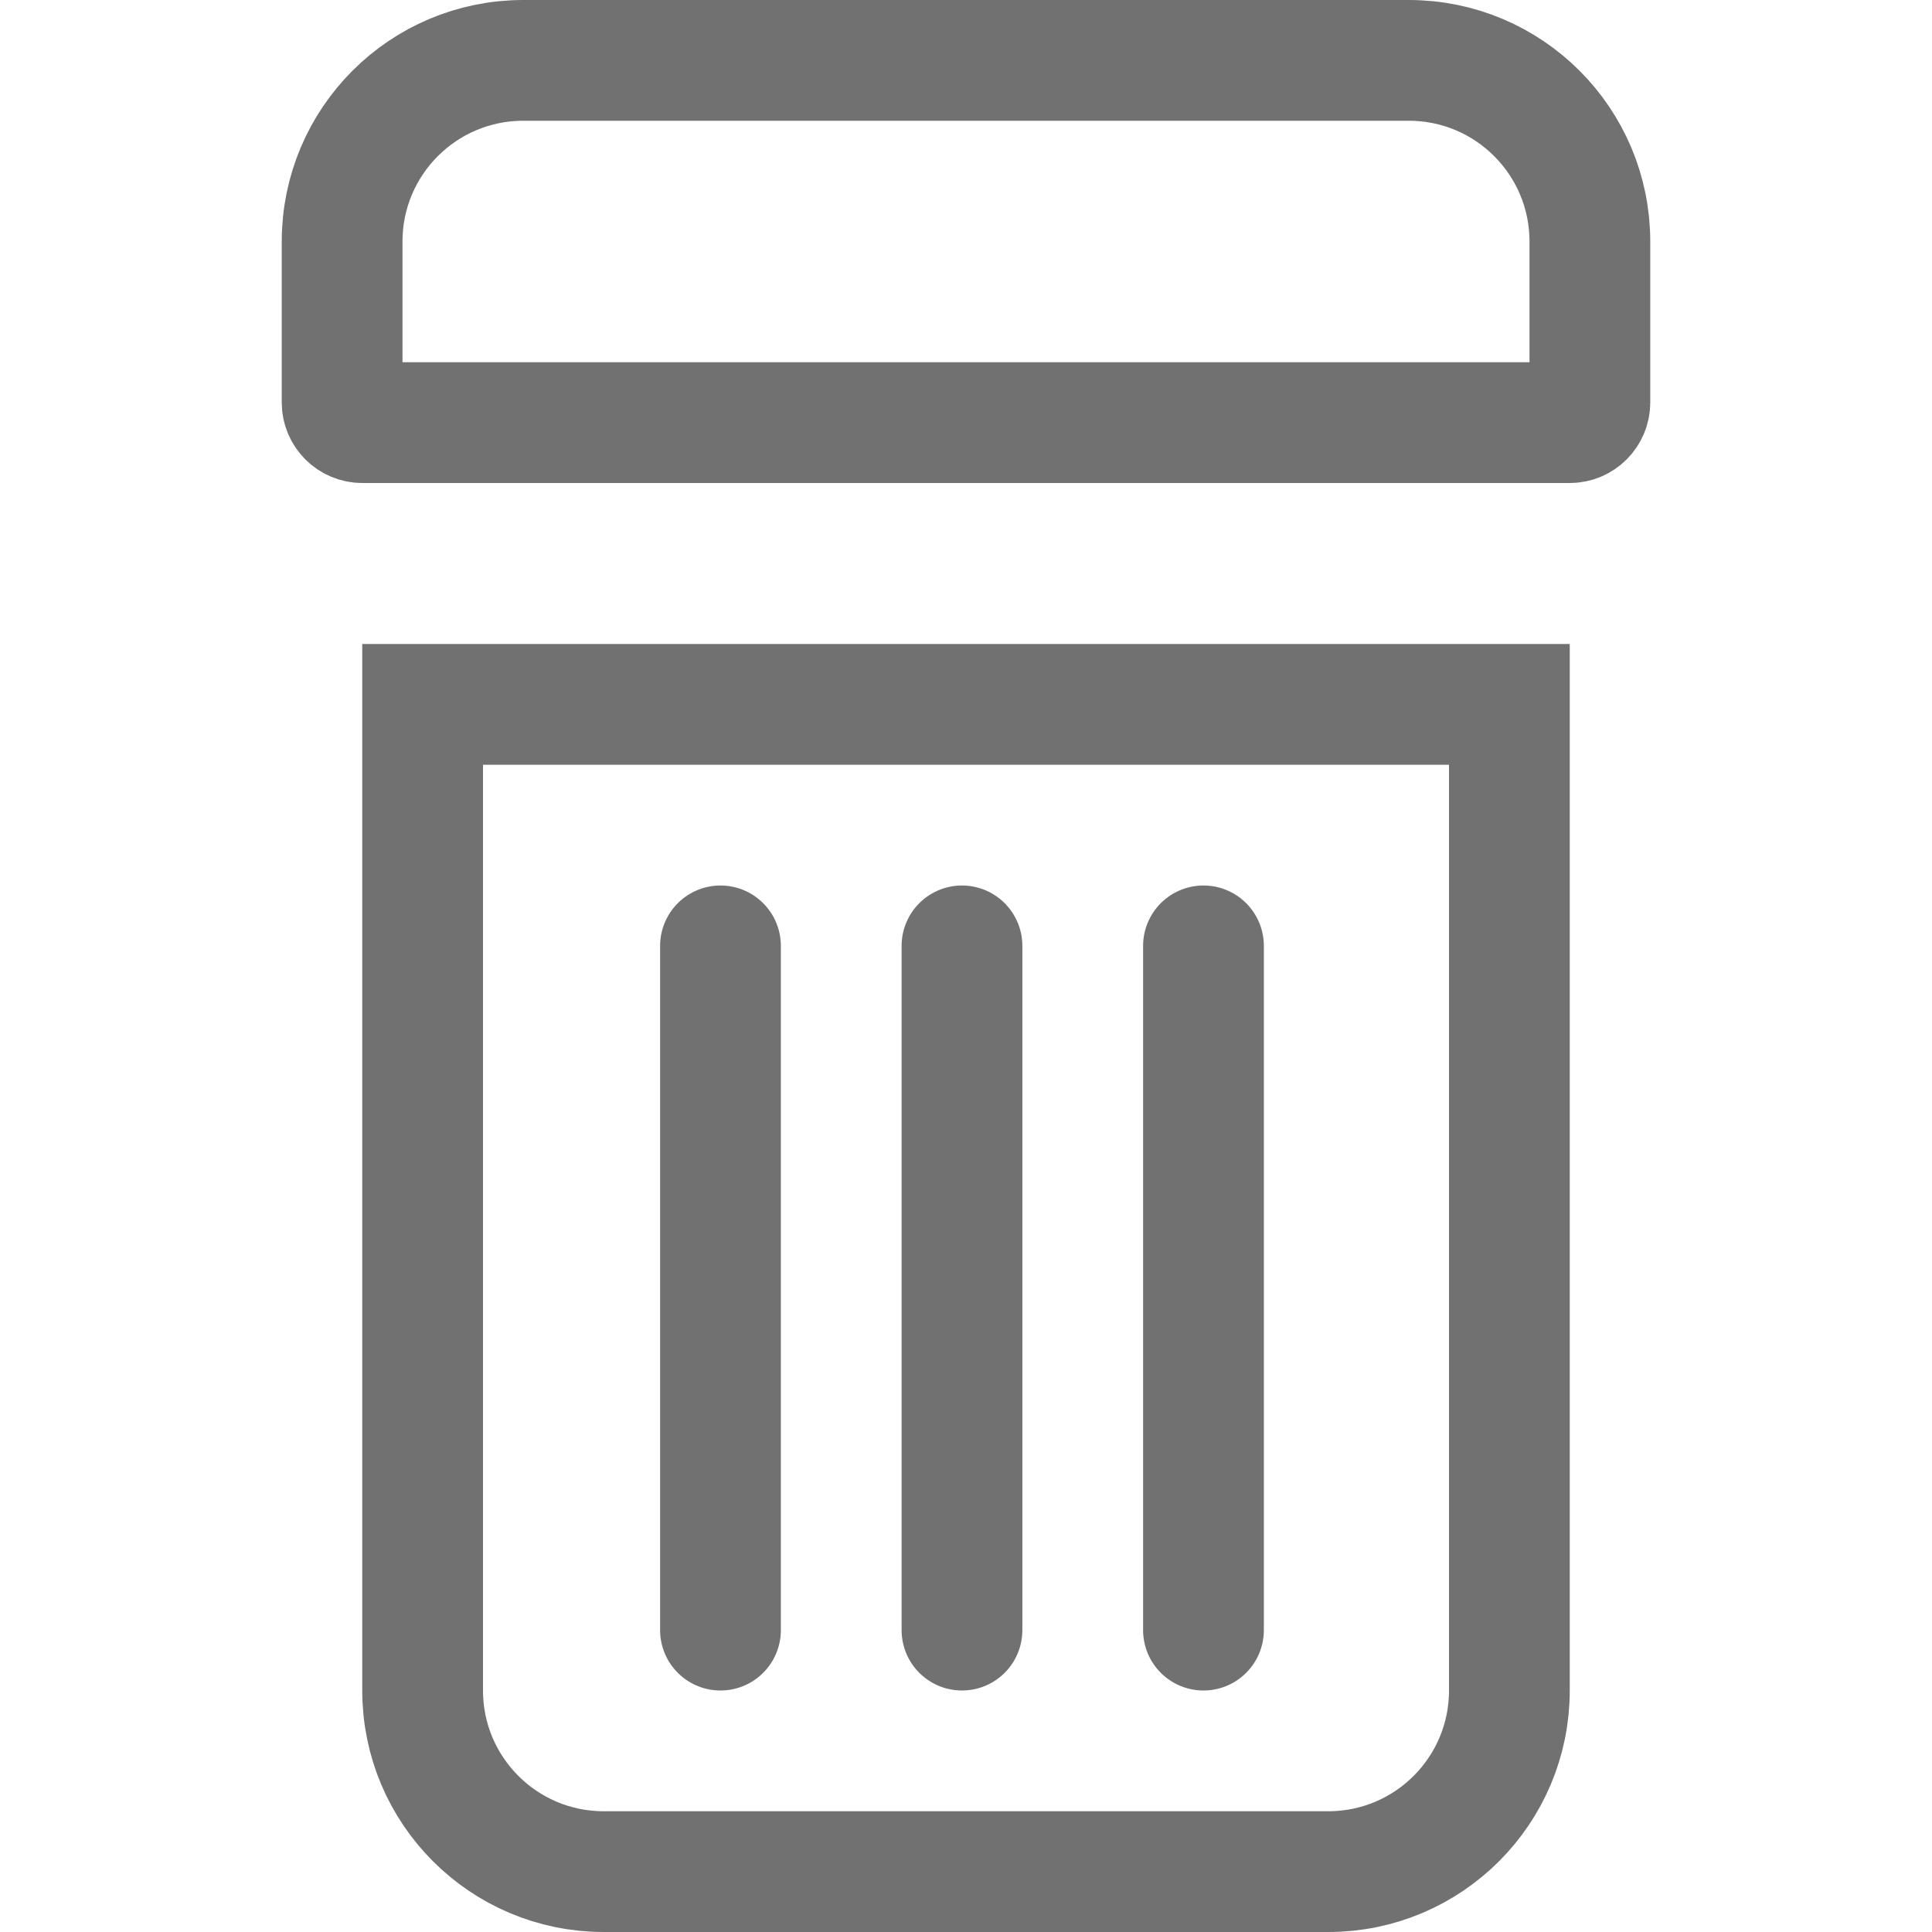 <svg width="24" height="24" viewBox="0 0 24 24" fill="none" xmlns="http://www.w3.org/2000/svg">
<path d="M19.75 5C19.75 5.138 19.638 5.25 19.5 5.25L4.5 5.25C4.362 5.25 4.25 5.138 4.25 5L4.25 3C4.25 1.757 5.257 0.75 6.5 0.75L17.5 0.75C18.743 0.75 19.75 1.757 19.75 3L19.75 5Z" stroke="#717171" stroke-width="1.5"/>
<path d="M5.25 8.75H18.75V21C18.75 22.243 17.743 23.25 16.5 23.25H7.5C6.257 23.25 5.25 22.243 5.25 21V8.75Z" stroke="#717171" stroke-width="1.5"/>
<line x1="14.95" y1="11.75" x2="14.95" y2="20.25" stroke="#717171" stroke-width="1.5" stroke-linecap="round"/>
<line x1="8.95" y1="11.75" x2="8.95" y2="20.25" stroke="#717171" stroke-width="1.5" stroke-linecap="round"/>
<line x1="11.95" y1="11.75" x2="11.95" y2="20.25" stroke="#717171" stroke-width="1.5" stroke-linecap="round"/>
</svg>
